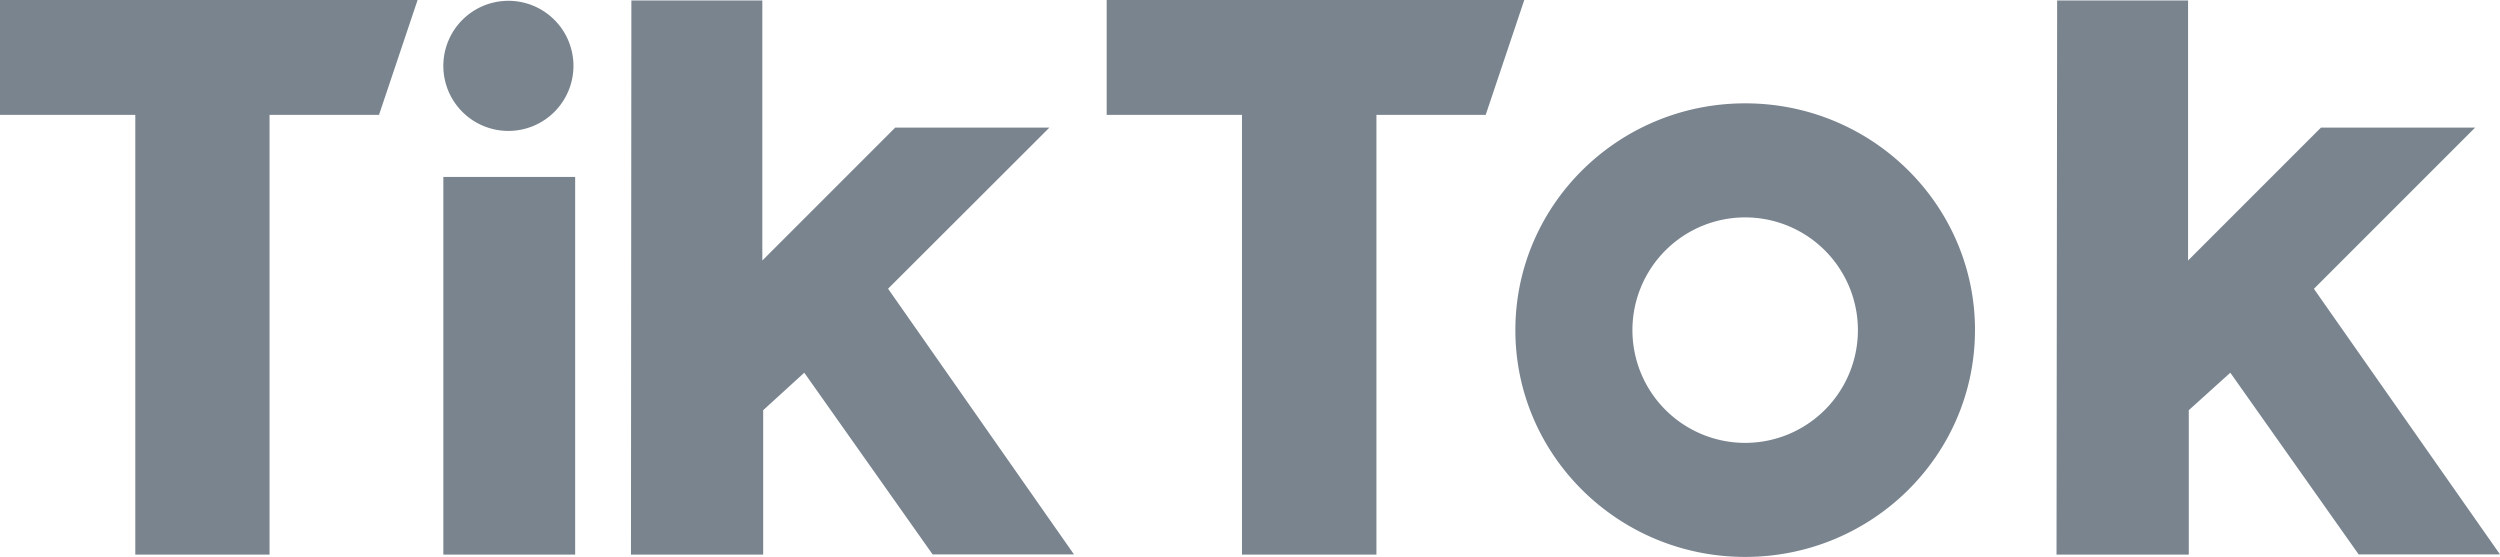 <svg xmlns="http://www.w3.org/2000/svg" viewBox="0 0 1825 406.53"><defs><style>.a{fill:#79848f;}</style></defs><path class="a" d="M0,0H304.84L276.67,83.86h-79.9v321h-98v-321H0ZM807.88,0V83.86h98.76v321h98.15v-321h79.76L1112.72,0ZM371.17,95.57a47.49,47.49,0,1,0-47.53-47.46h0A47.46,47.46,0,0,0,371.1,95.57ZM323.64,404.84h96.23V129.14H323.64ZM766.05,93.17H653.5l-97,97V.33h-95.6l-.3,404.51h96.52V299.44l30-27.36,93.69,132.63H784L648.29,210.76Zm923.1,117.66L1806.82,93.17H1694.29l-97,97V.33h-95.58l-.45,404.51h96.55V299.44l30.32-27.36,93.68,132.63H1825ZM1441.73,241c0,91.41-75.11,165.55-167.76,165.55S1106.22,332.39,1106.22,241,1181.33,75.44,1274,75.44s167.76,74.17,167.76,165.61Zm-85.46,0a82.3,82.3,0,1,0-82.3,82.3h0a82.29,82.29,0,0,0,82.3-82.23Z"/></svg>